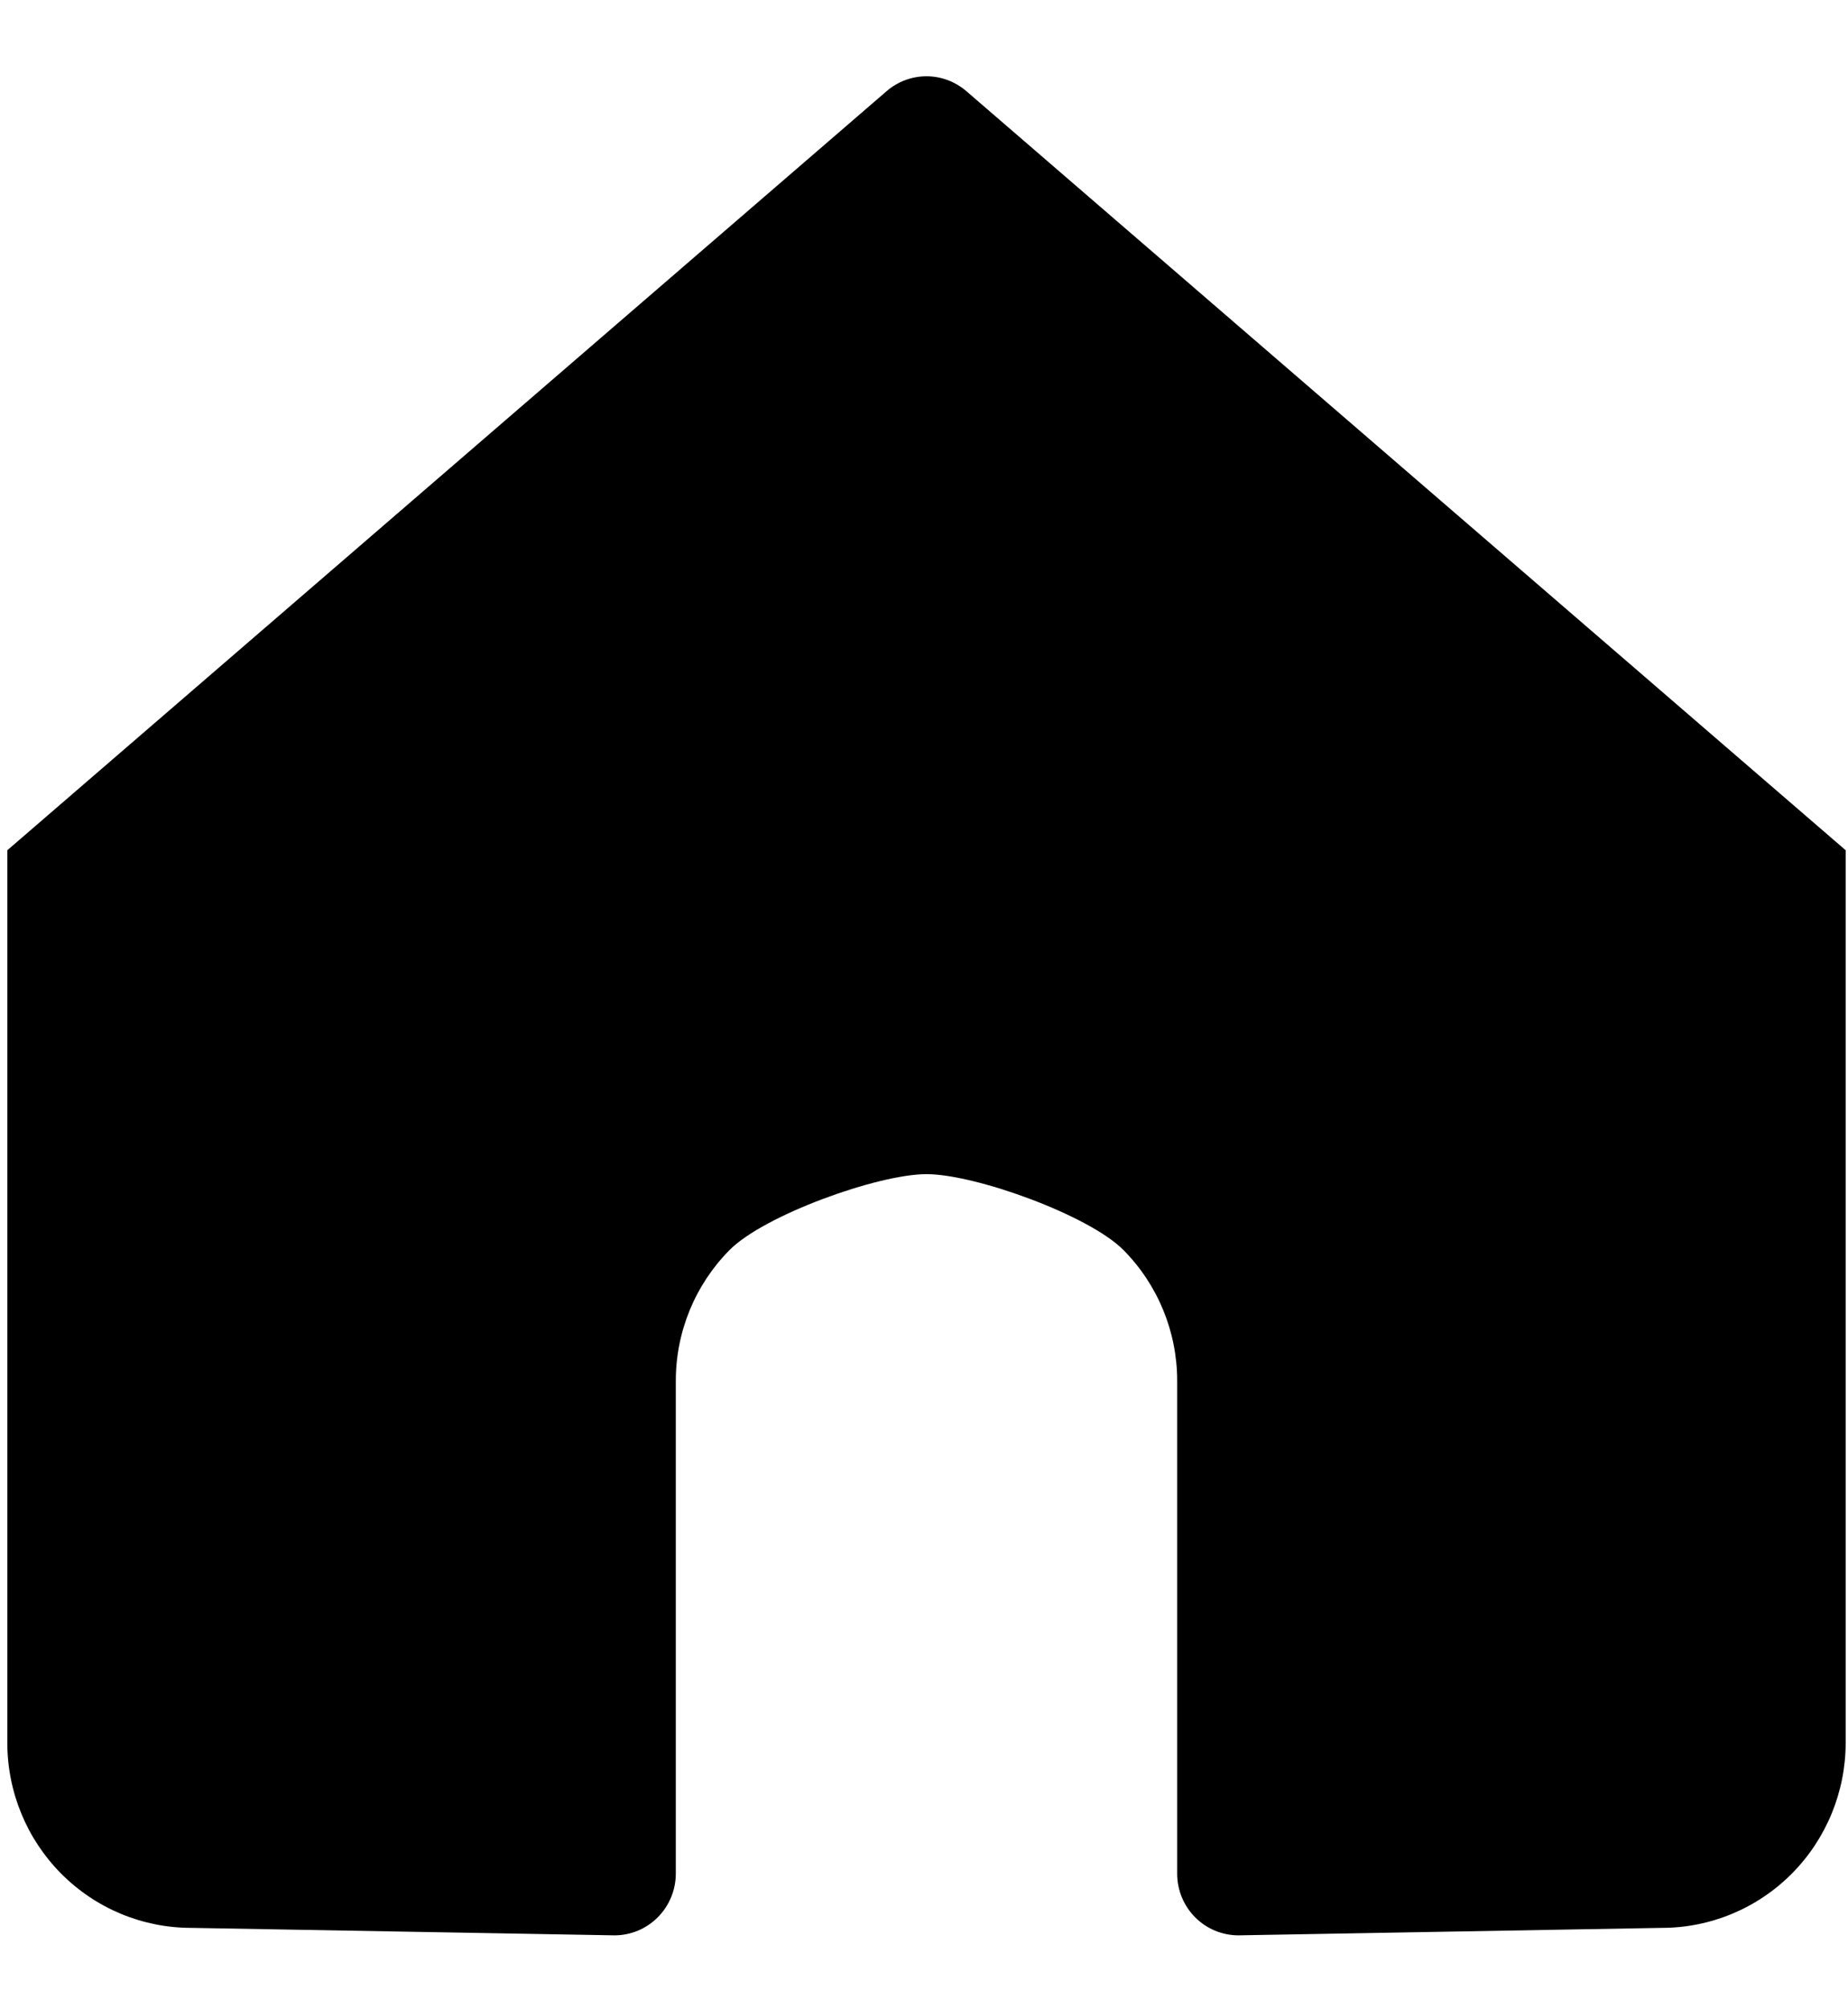 <svg width="23" height="25" viewBox="0 0 23 25" fill="none" xmlns="http://www.w3.org/2000/svg">
<path d="M12.027 1.134C11.888 1.015 11.713 0.949 11.531 0.949C11.349 0.949 11.173 1.015 11.035 1.134L0.091 10.579V21.683C0.091 22.294 0.332 22.88 0.761 23.312C1.19 23.744 1.772 23.987 2.379 23.987L7.648 24.08C7.85 24.08 8.044 23.999 8.187 23.855C8.33 23.711 8.411 23.516 8.411 23.312V17.18C8.411 16.57 8.652 15.984 9.081 15.552C9.51 15.12 10.924 14.609 11.531 14.609C12.138 14.609 13.552 15.12 13.981 15.552C14.41 15.984 14.651 16.57 14.651 17.18V23.312C14.651 23.516 14.731 23.711 14.874 23.855C15.017 23.999 15.211 24.08 15.414 24.08L20.683 23.987C21.29 23.987 21.872 23.744 22.301 23.312C22.73 22.88 22.971 22.294 22.971 21.683V10.579L12.027 1.134Z" fill="black"/>
</svg>
